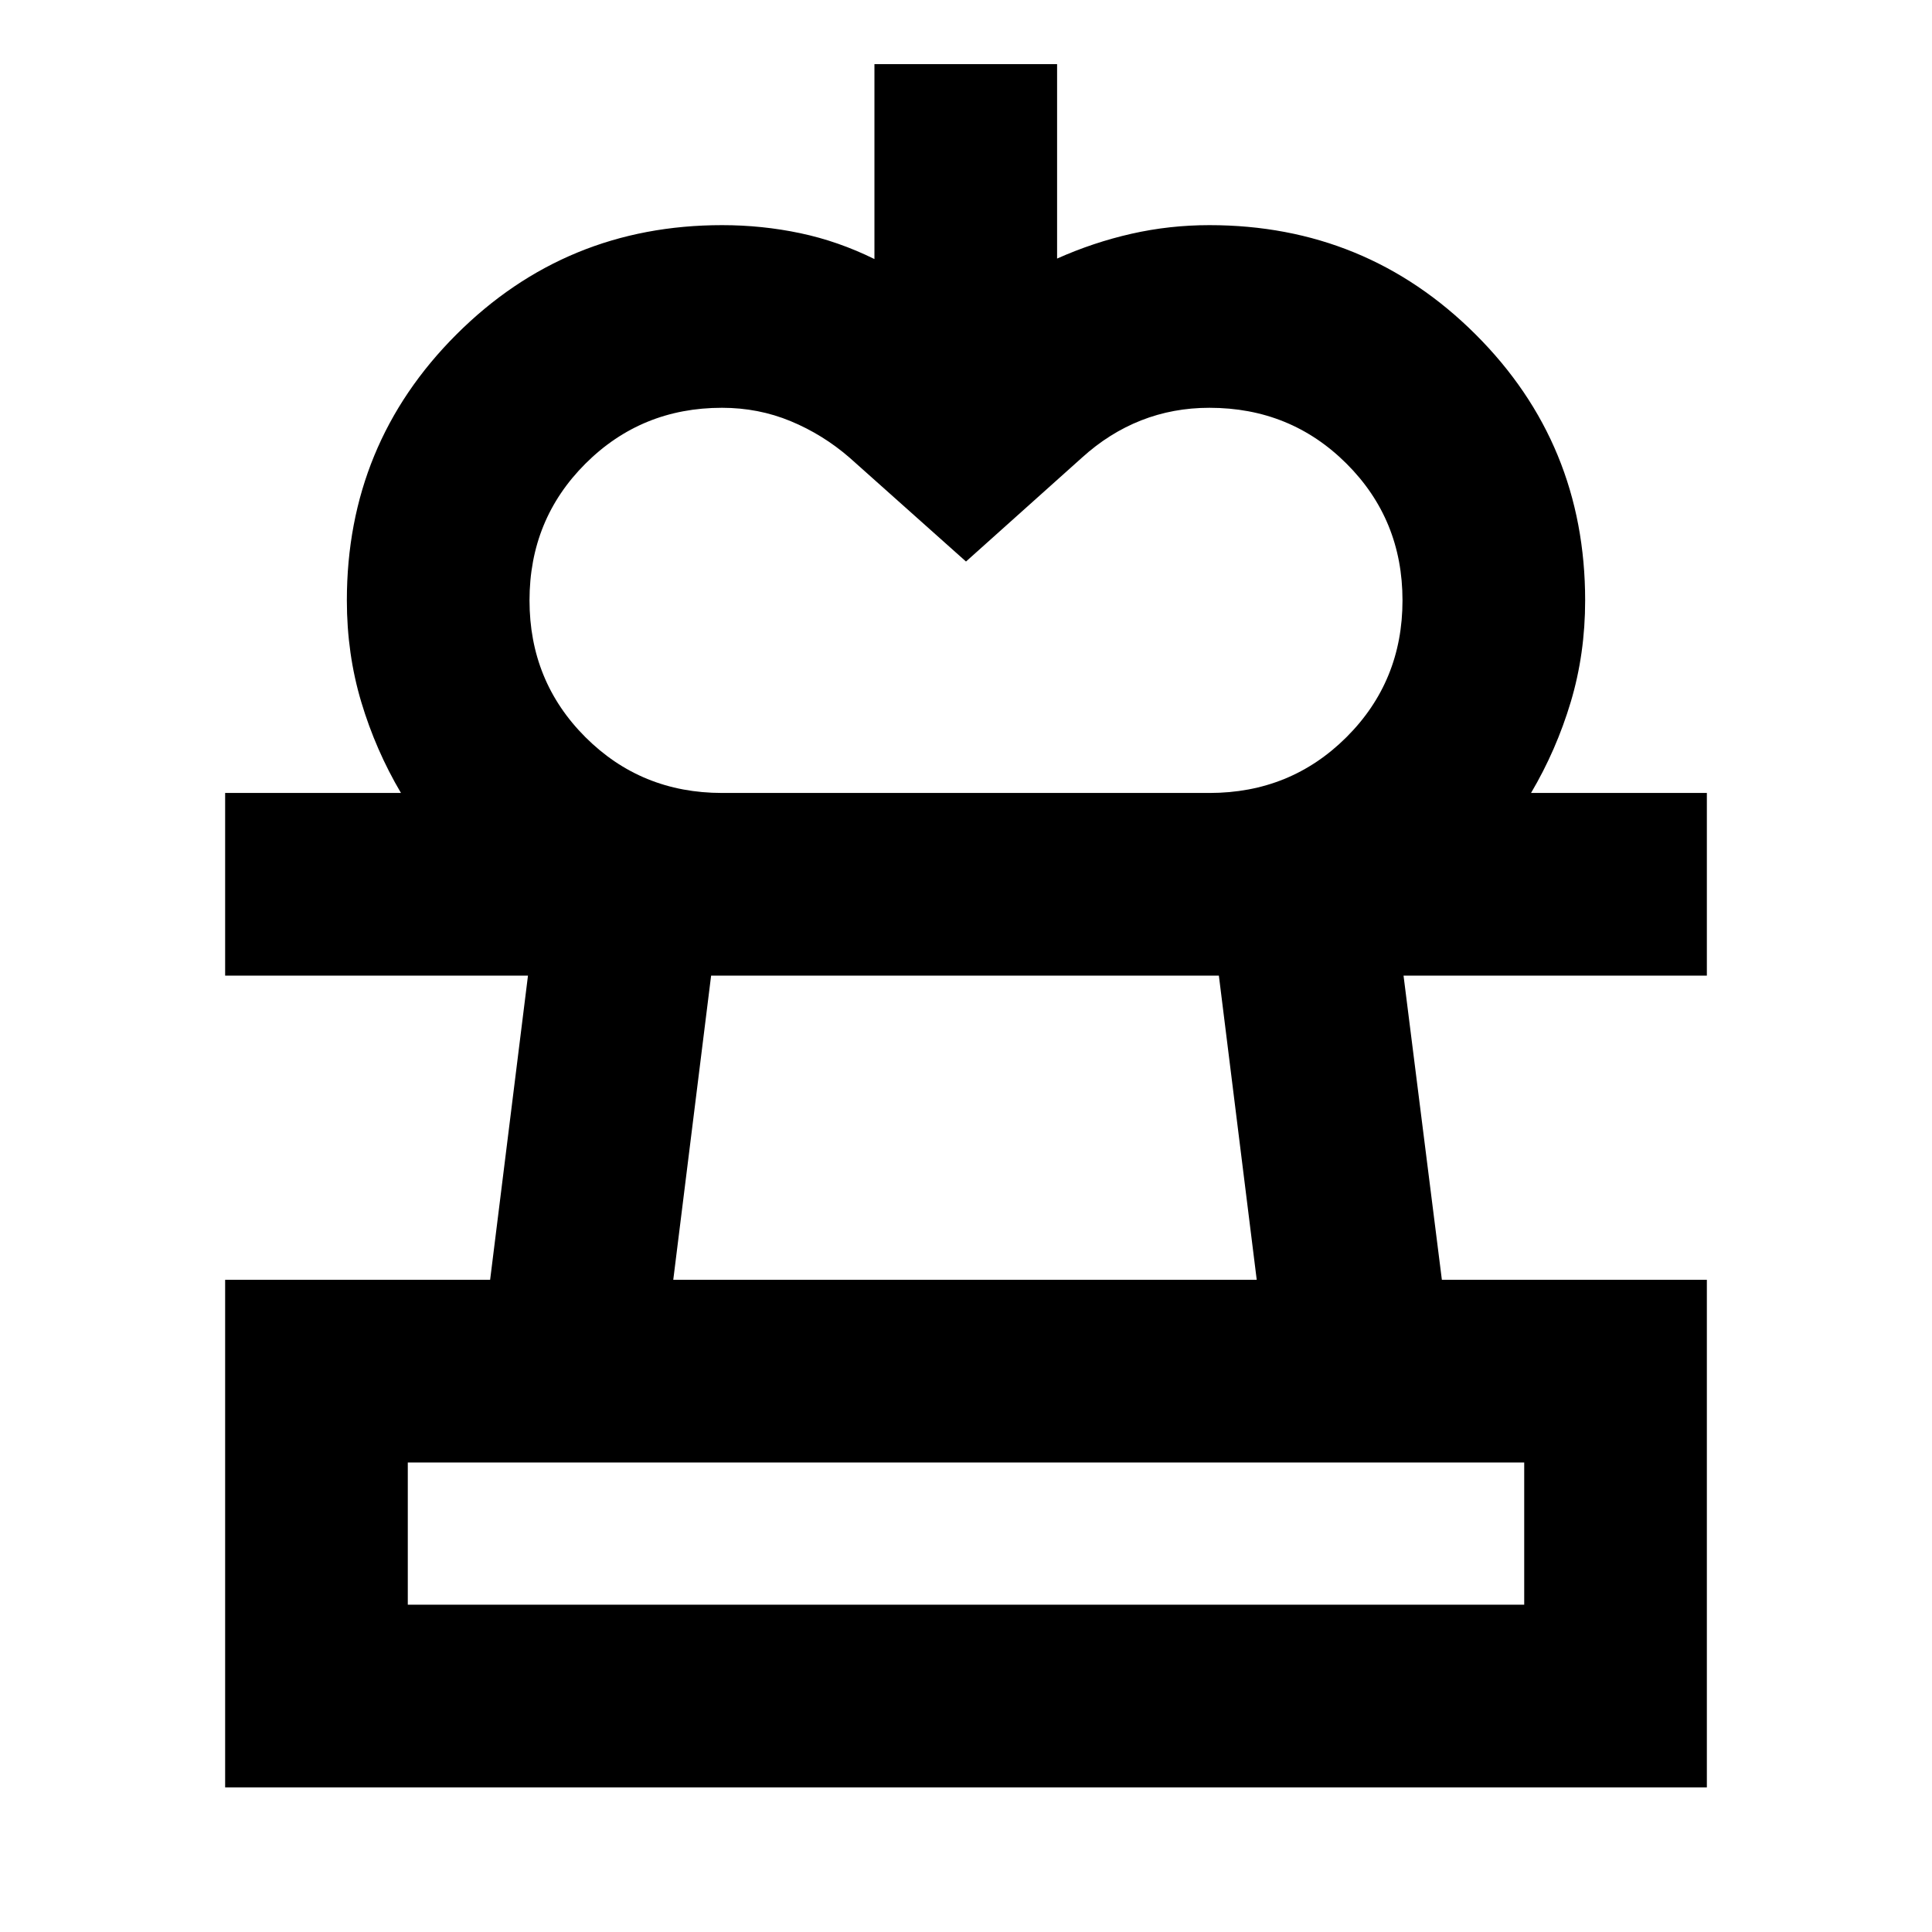 <svg xmlns="http://www.w3.org/2000/svg" height="24" viewBox="0 -960 960 960" width="24"><path d="m480-680.98-57.83-51.59q-13.28-11.52-29.3-18.16-16.02-6.64-34.13-6.64-40.02 0-67.83 27.75-27.8 27.75-27.8 67.95 0 40.19 27.75 67.94t67.94 27.75H199.24q-12.57-21.28-19.73-45.2-7.16-23.93-7.16-50.49 0-77.69 54.38-132.08 54.38-54.38 132.07-54.38 19.87 0 38.8 3.99 18.92 3.99 36.9 12.86v-96.85h90.76v96.61q18.04-8.05 36.95-12.33 18.9-4.28 38.75-4.28 77.79 0 132.24 54.29 54.45 54.3 54.45 132.17 0 26.56-7.16 50.49-7.16 23.92-19.73 45.2h-159.8q40.29 0 68.11-27.75t27.82-67.94q0-40.2-27.82-67.95t-68.11-27.75q-18.05 0-33.95 6.26-15.9 6.26-29.42 18.54L480-680.98ZM111.87-71.87v-252.2h131.67l18.81-151.15H111.87v-90.76h736.26v90.76H697.41l19.05 151.15h131.67v252.2H111.87Zm90.76-90.76h554.74v-70.67H202.63v70.67Zm131.91-161.44h289.92l-18.81-151.15h-252.3l-18.81 151.15ZM480-162.63Zm0-312.59Z"/></svg>